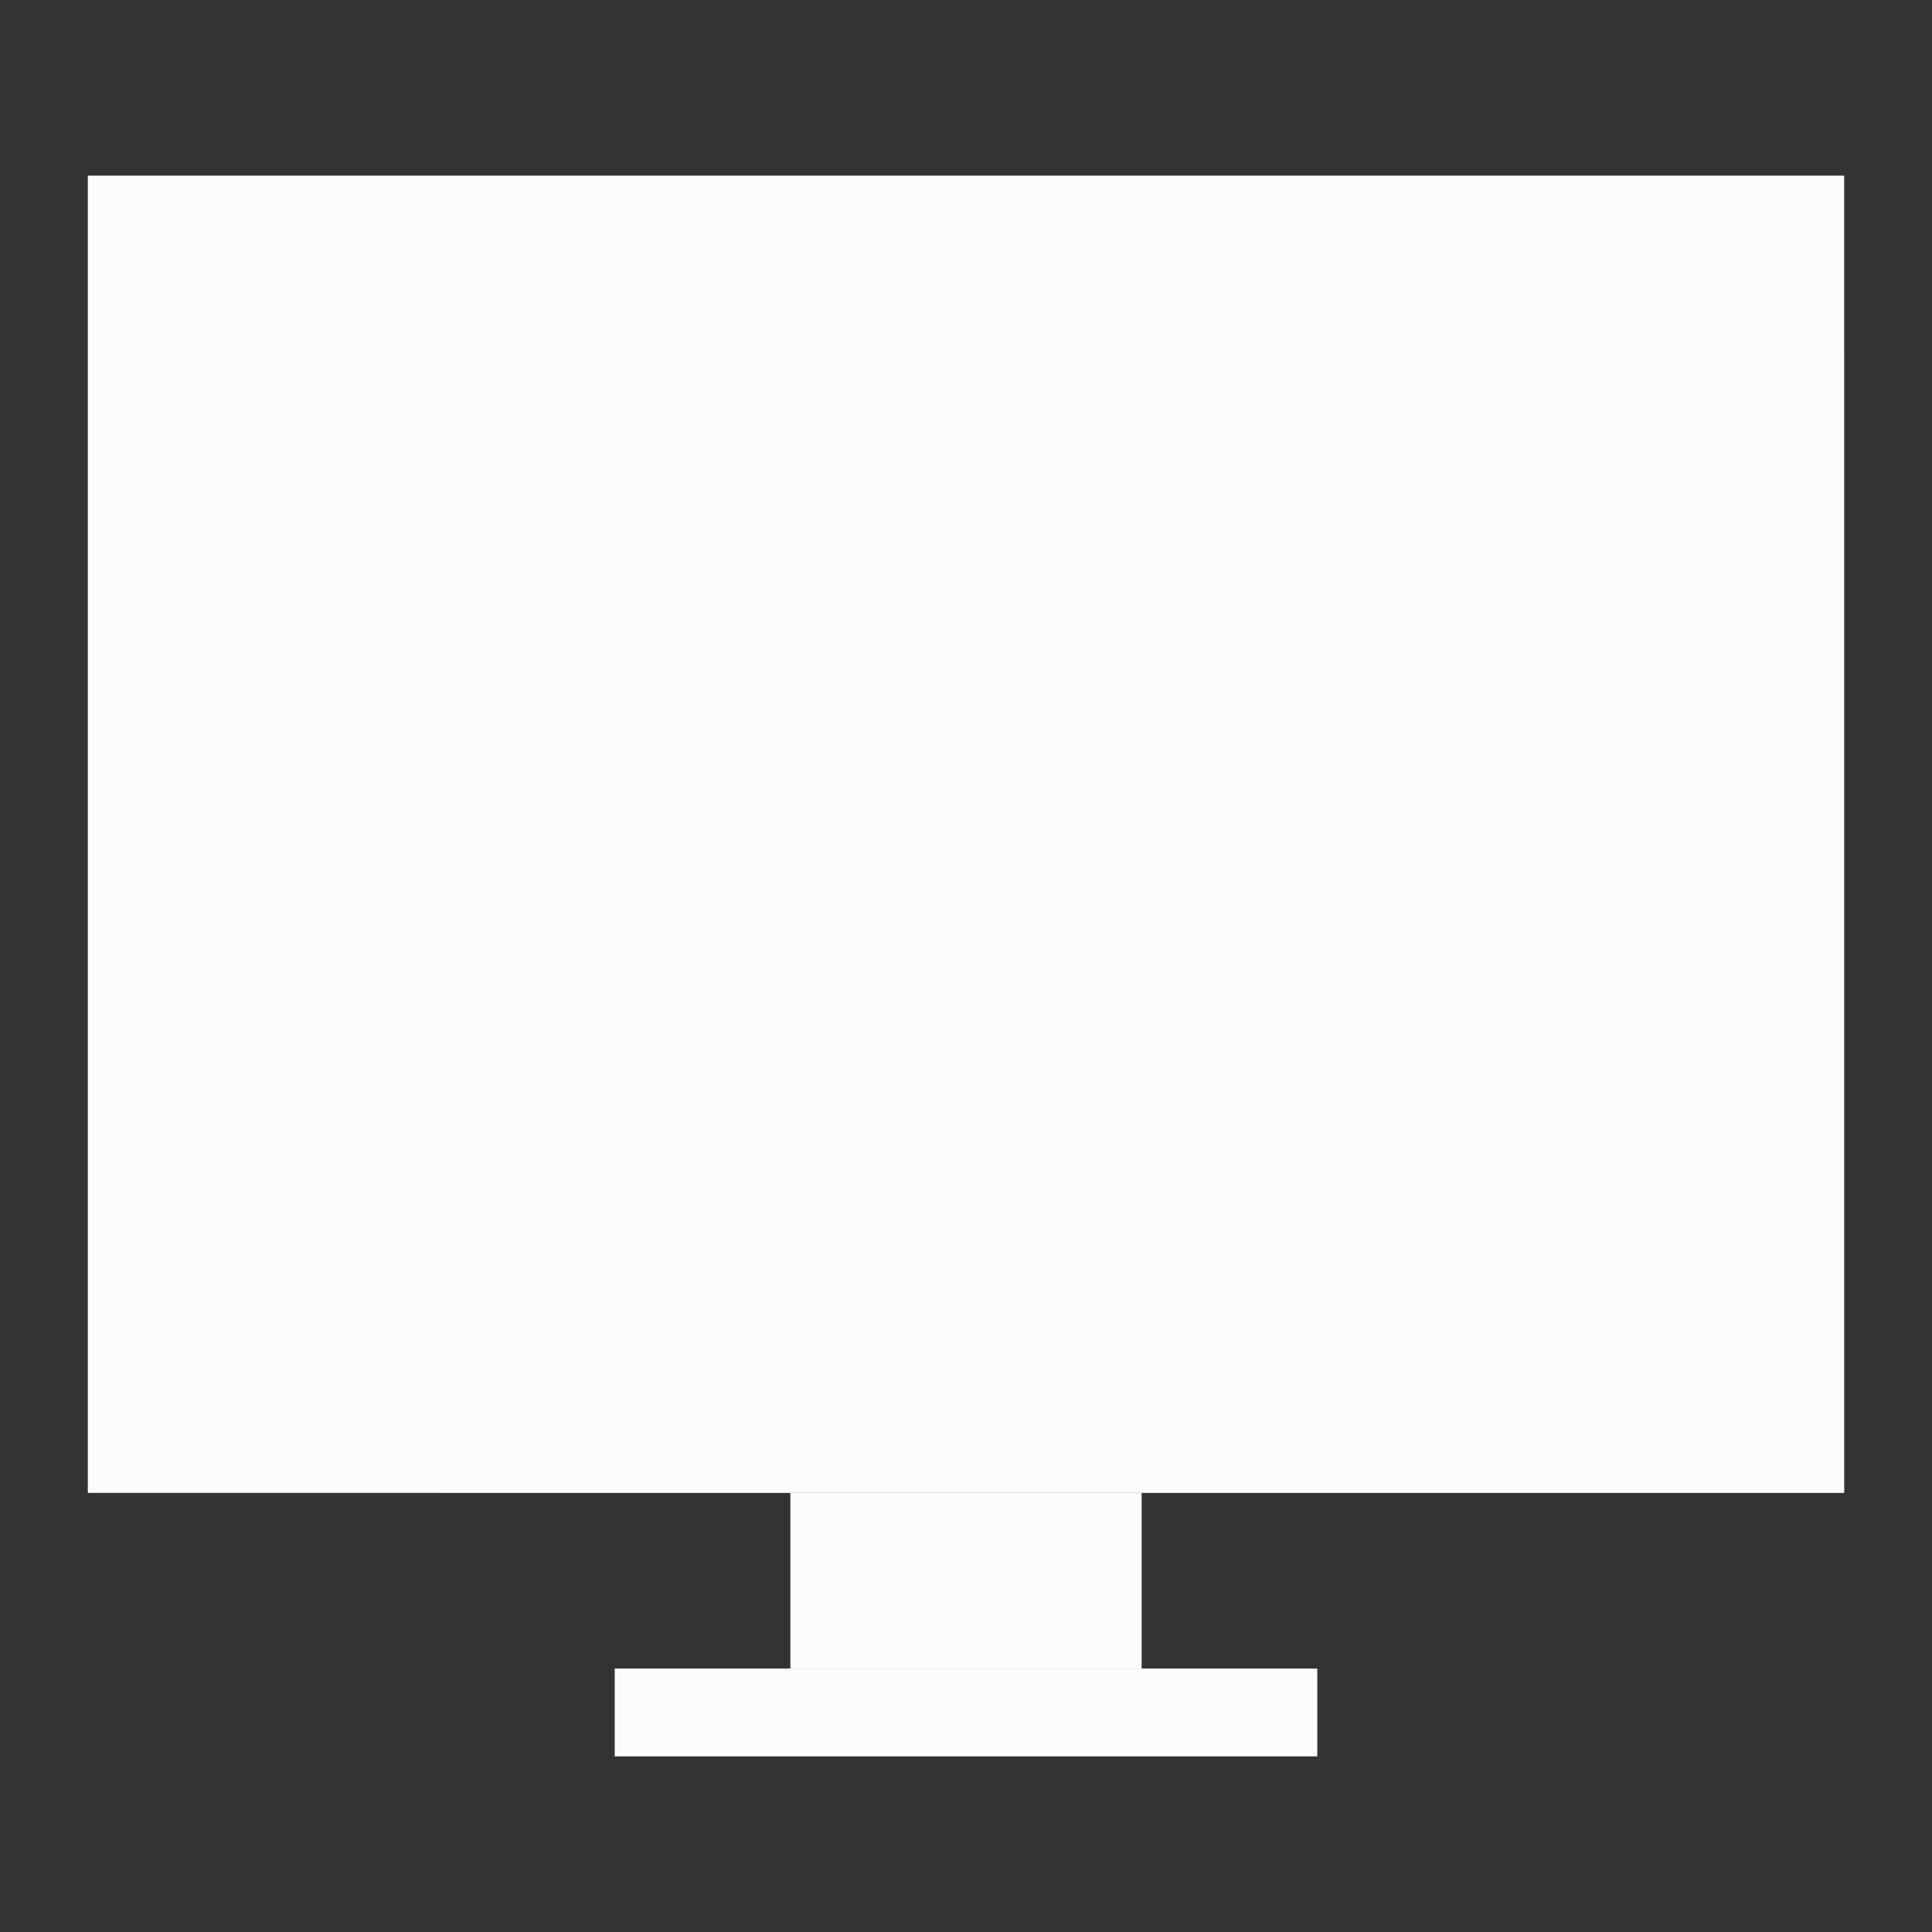 <svg width="22" height="22" version="1.1" xmlns="http://www.w3.org/2000/svg" xmlns:xlink="http://www.w3.org/1999/xlink">
 <rect width="100%" height="100%" fill="#333333" stroke="none"/>
 <defs>
  <style id="current-color-scheme" type="text/css">.ColorScheme-Text{color:#fcfcfc; fill:currentColor;}</style>
 </defs>
 <g fill="currentColor">
  <path class="ColorScheme-Text" d="M1 2h20v15H1z" style="fill:currentColor"/>
  <path class="ColorScheme-Text" d="M9 17h4v2H9z" style="fill:currentColor"/>
  <path class="ColorScheme-Text" d="M7 19h8v1H7z" style="fill:currentColor"/>
  <path class="ColorScheme-Text" d="m2 14 3 3h16V4l-1-1z" fill-rule="evenodd" opacity=".2" style="fill:currentColor"/>
  <path class="ColorScheme-Text" d="M2 3h18v11H2z" style="fill:currentColor"/>
  <path class="ColorScheme-Text" d="m7 5 1 1h7l2 2 2-2-2-2z" opacity=".2" style="fill:currentColor"/>
  <path class="ColorScheme-Text" d="m7 7 1 1h5l2 2 2-2-2-2z" opacity=".2" style="fill:currentColor"/>
  <path class="ColorScheme-Text" d="m15 10-8 1 3 3h9z" opacity=".2" style="fill:currentColor"/>
  <path class="ColorScheme-Text" d="m7 9 1 1h7l-2-2z" opacity=".2" style="fill:currentColor"/>
  <path class="ColorScheme-Text" d="m6.999 4h10v1h-10zm0 6h8v1h-8zm0-4h8v1h-8zm0 2h6v1h-6z" style="fill:currentColor"/>
  <path class="ColorScheme-Text" d="m3 5 1 1h2l1 1 1-1-2-2z" opacity=".2" style="fill:currentColor"/>
  <path class="ColorScheme-Text" d="m3 7 1 1h2l1 1 1-1-2-2z" opacity=".2" style="fill:currentColor"/>
  <path class="ColorScheme-Text" d="m3 9 1 1h2l1 1 1-1-2-2z" opacity=".2" style="fill:currentColor"/>
  <path class="ColorScheme-Text" d="m6 10-3 1 3 3h4z" opacity=".2" style="fill:currentColor"/>
  <path class="ColorScheme-Text" d="M3 4h3v1H3zm0 2h3v1H3zm0 2h3v1H3zm0 2h3v1H3z" style="fill:currentColor"/>
 </g>
</svg>
